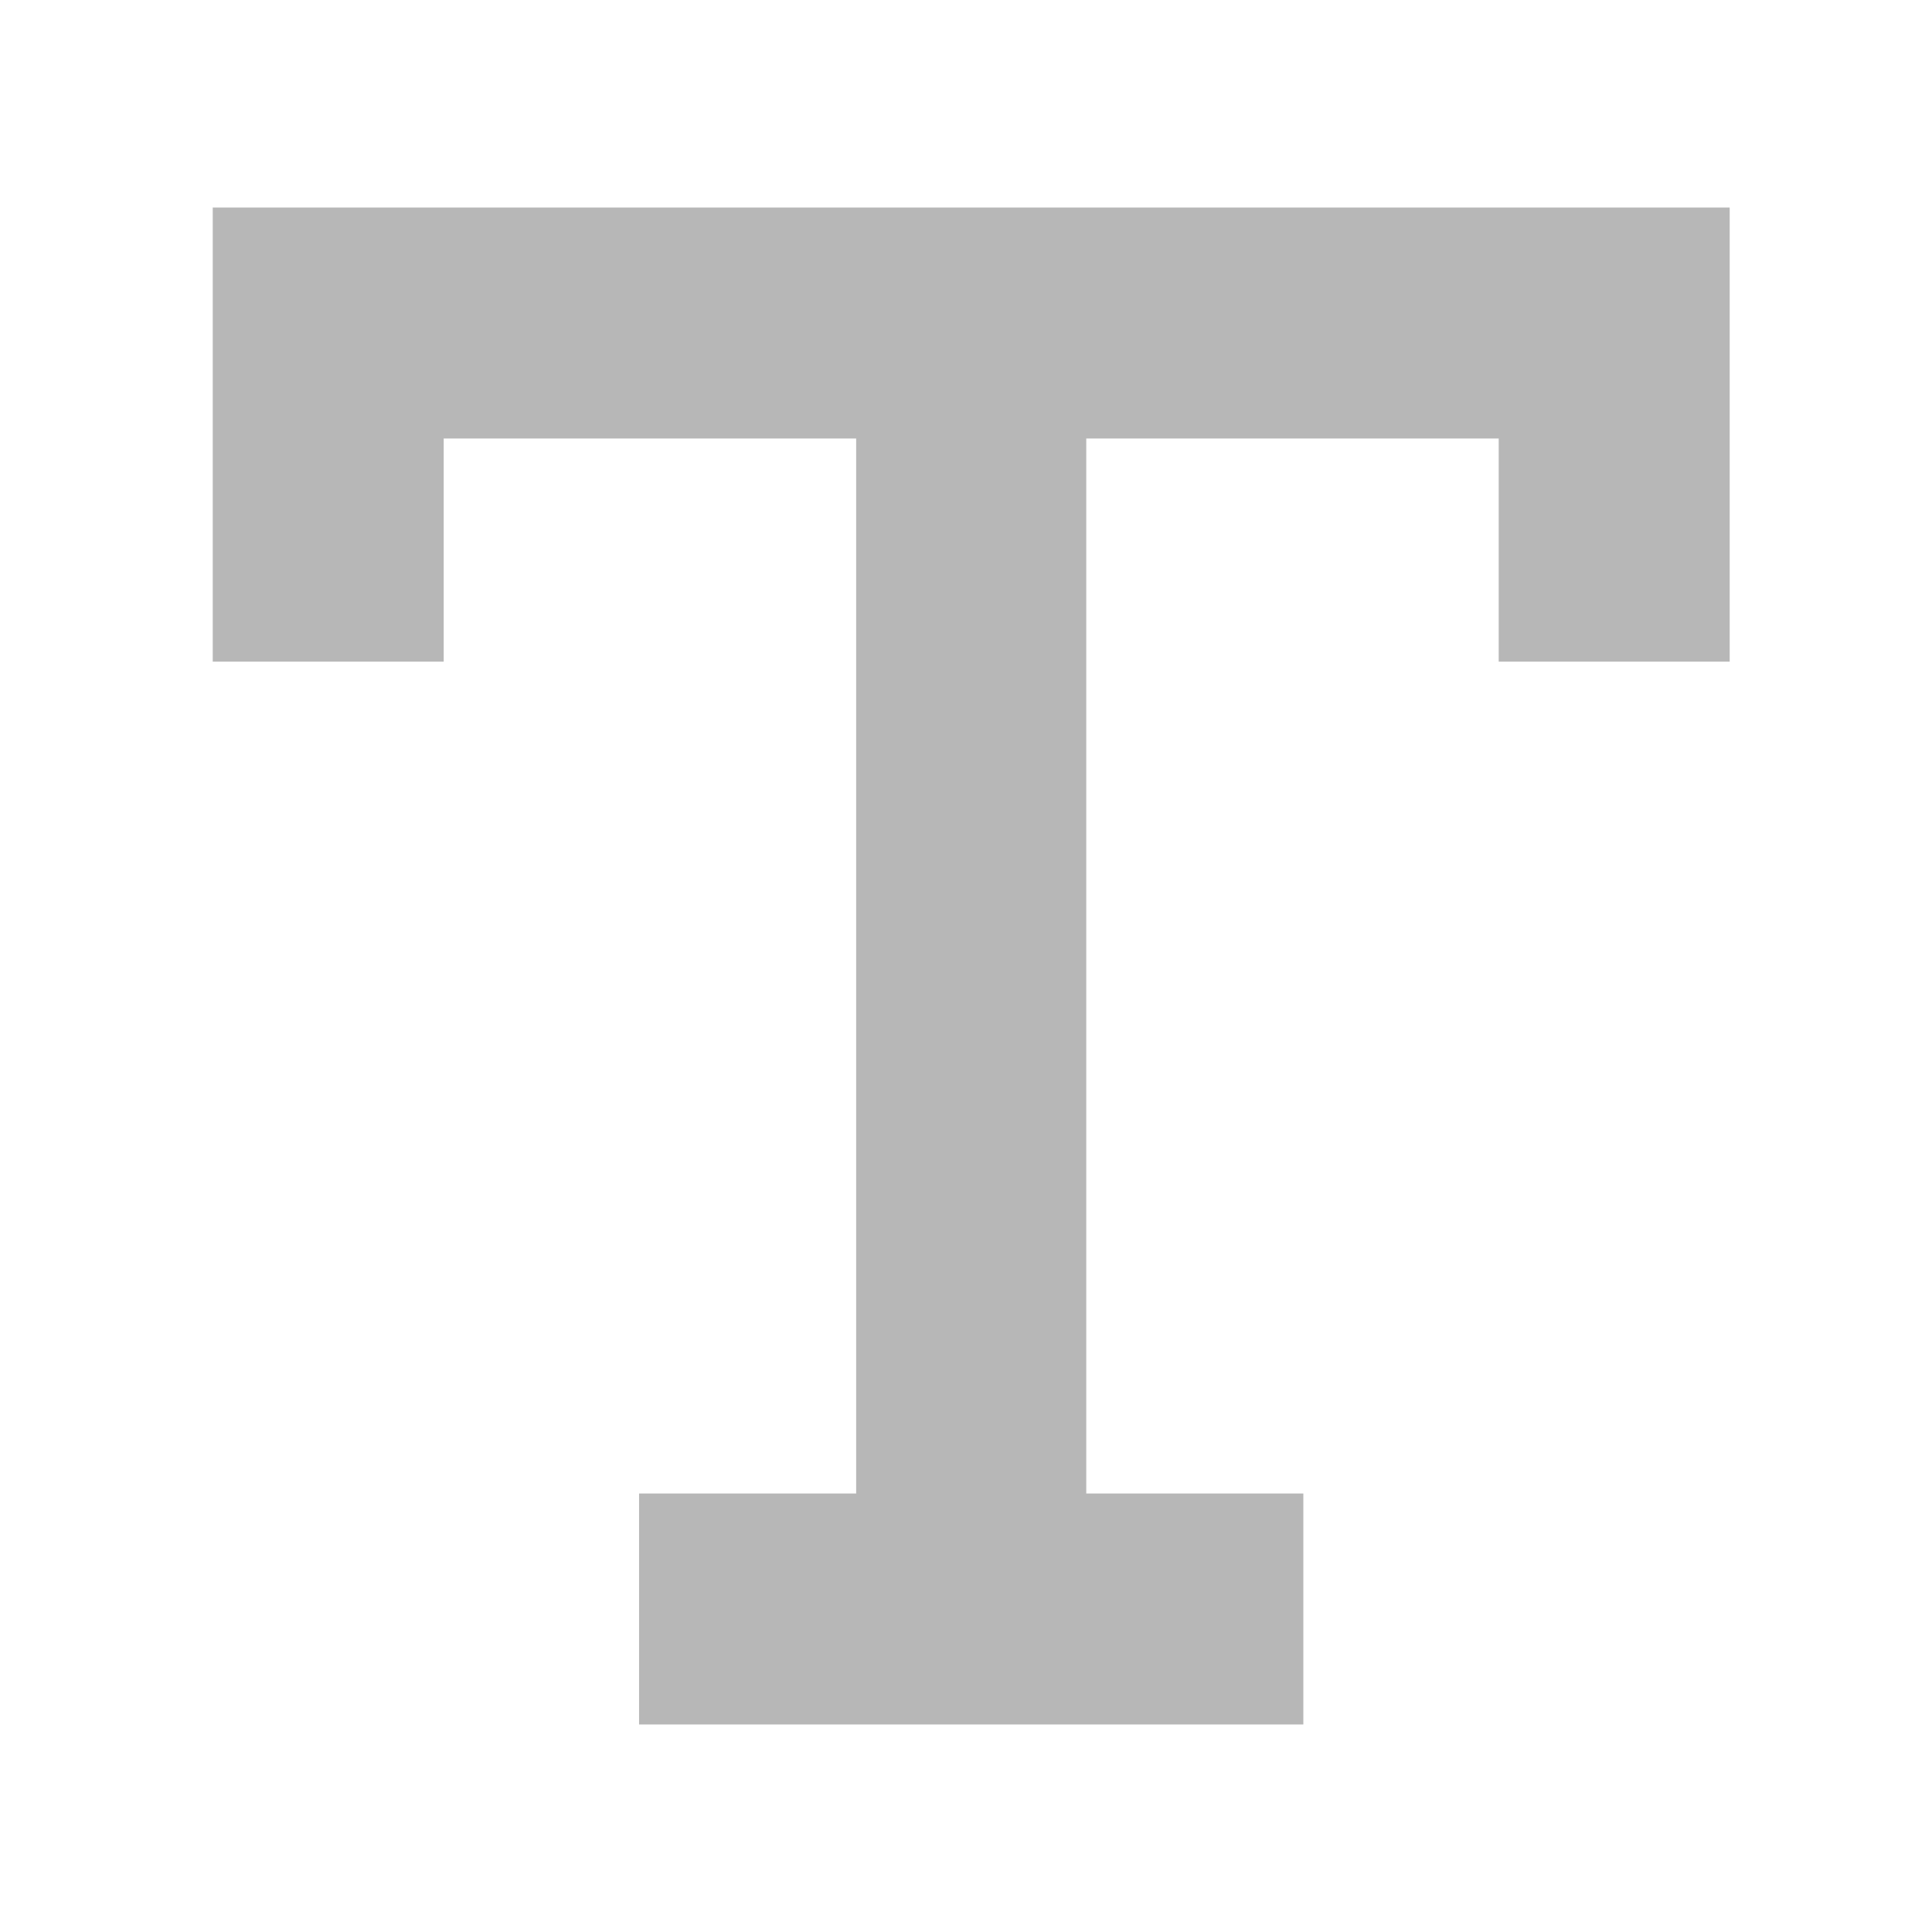 <svg id="fd42ca66-e7a6-41b3-81e1-963fcc872d7c" data-name="Calque 1" xmlns="http://www.w3.org/2000/svg" viewBox="0 0 22.25 22.25"><defs><style>.a6526ade-efd3-4342-8c05-eb48e531d015{fill:#b7b7b7;}</style></defs><title>ASCII-BOX</title><polygon class="a6526ade-efd3-4342-8c05-eb48e531d015" points="17.26 2.39 12.51 2.39 9.86 2.39 5.11 2.39 2.45 2.39 2.45 5.05 2.45 7.62 5.11 7.62 5.11 5.05 9.86 5.05 9.86 17.2 7.36 17.2 7.36 19.86 9.86 19.86 12.51 19.86 15.01 19.86 15.01 17.2 12.51 17.2 12.51 5.05 17.26 5.05 17.26 7.62 19.92 7.62 19.92 5.05 19.92 2.39 17.26 2.39"/></svg>
